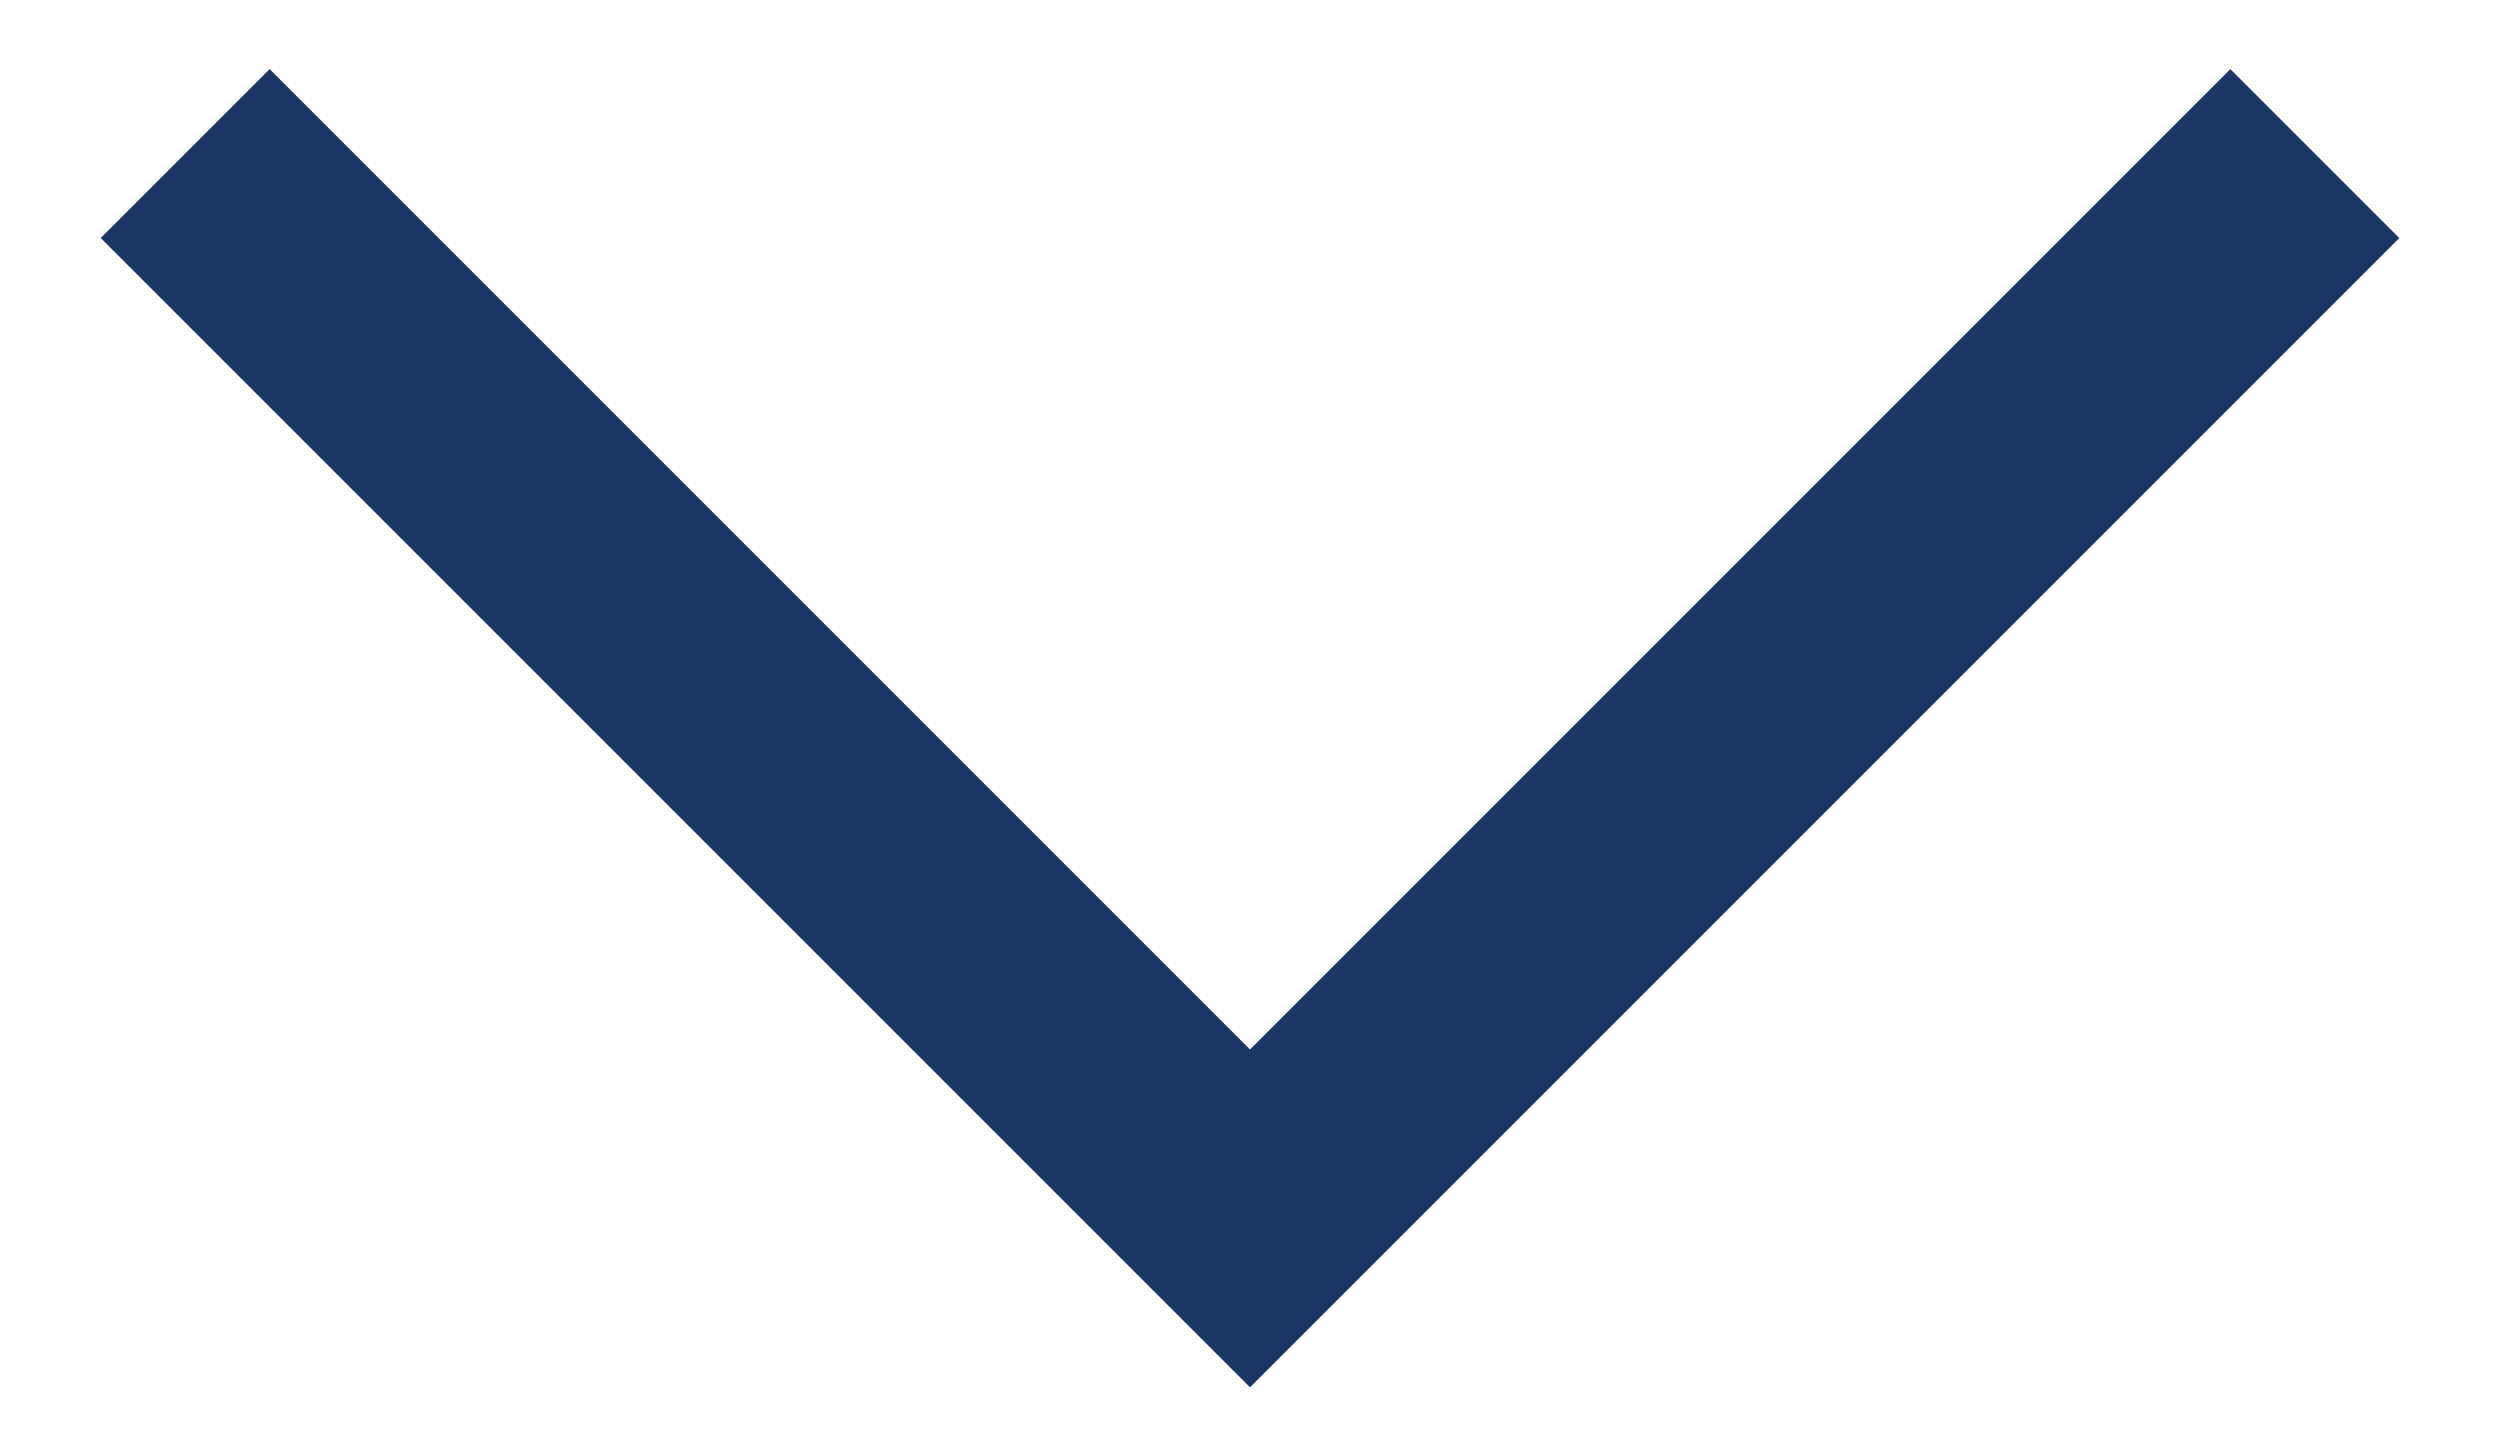 <svg width="14" height="8" viewBox="0 0 14 8" fill="none" xmlns="http://www.w3.org/2000/svg">
<path d="M13.436 1.333L7 7.769L0.564 1.333L1.51 0.387L7 5.877L12.49 0.387L13.436 1.333Z" fill="#1B3664"/>
</svg>
